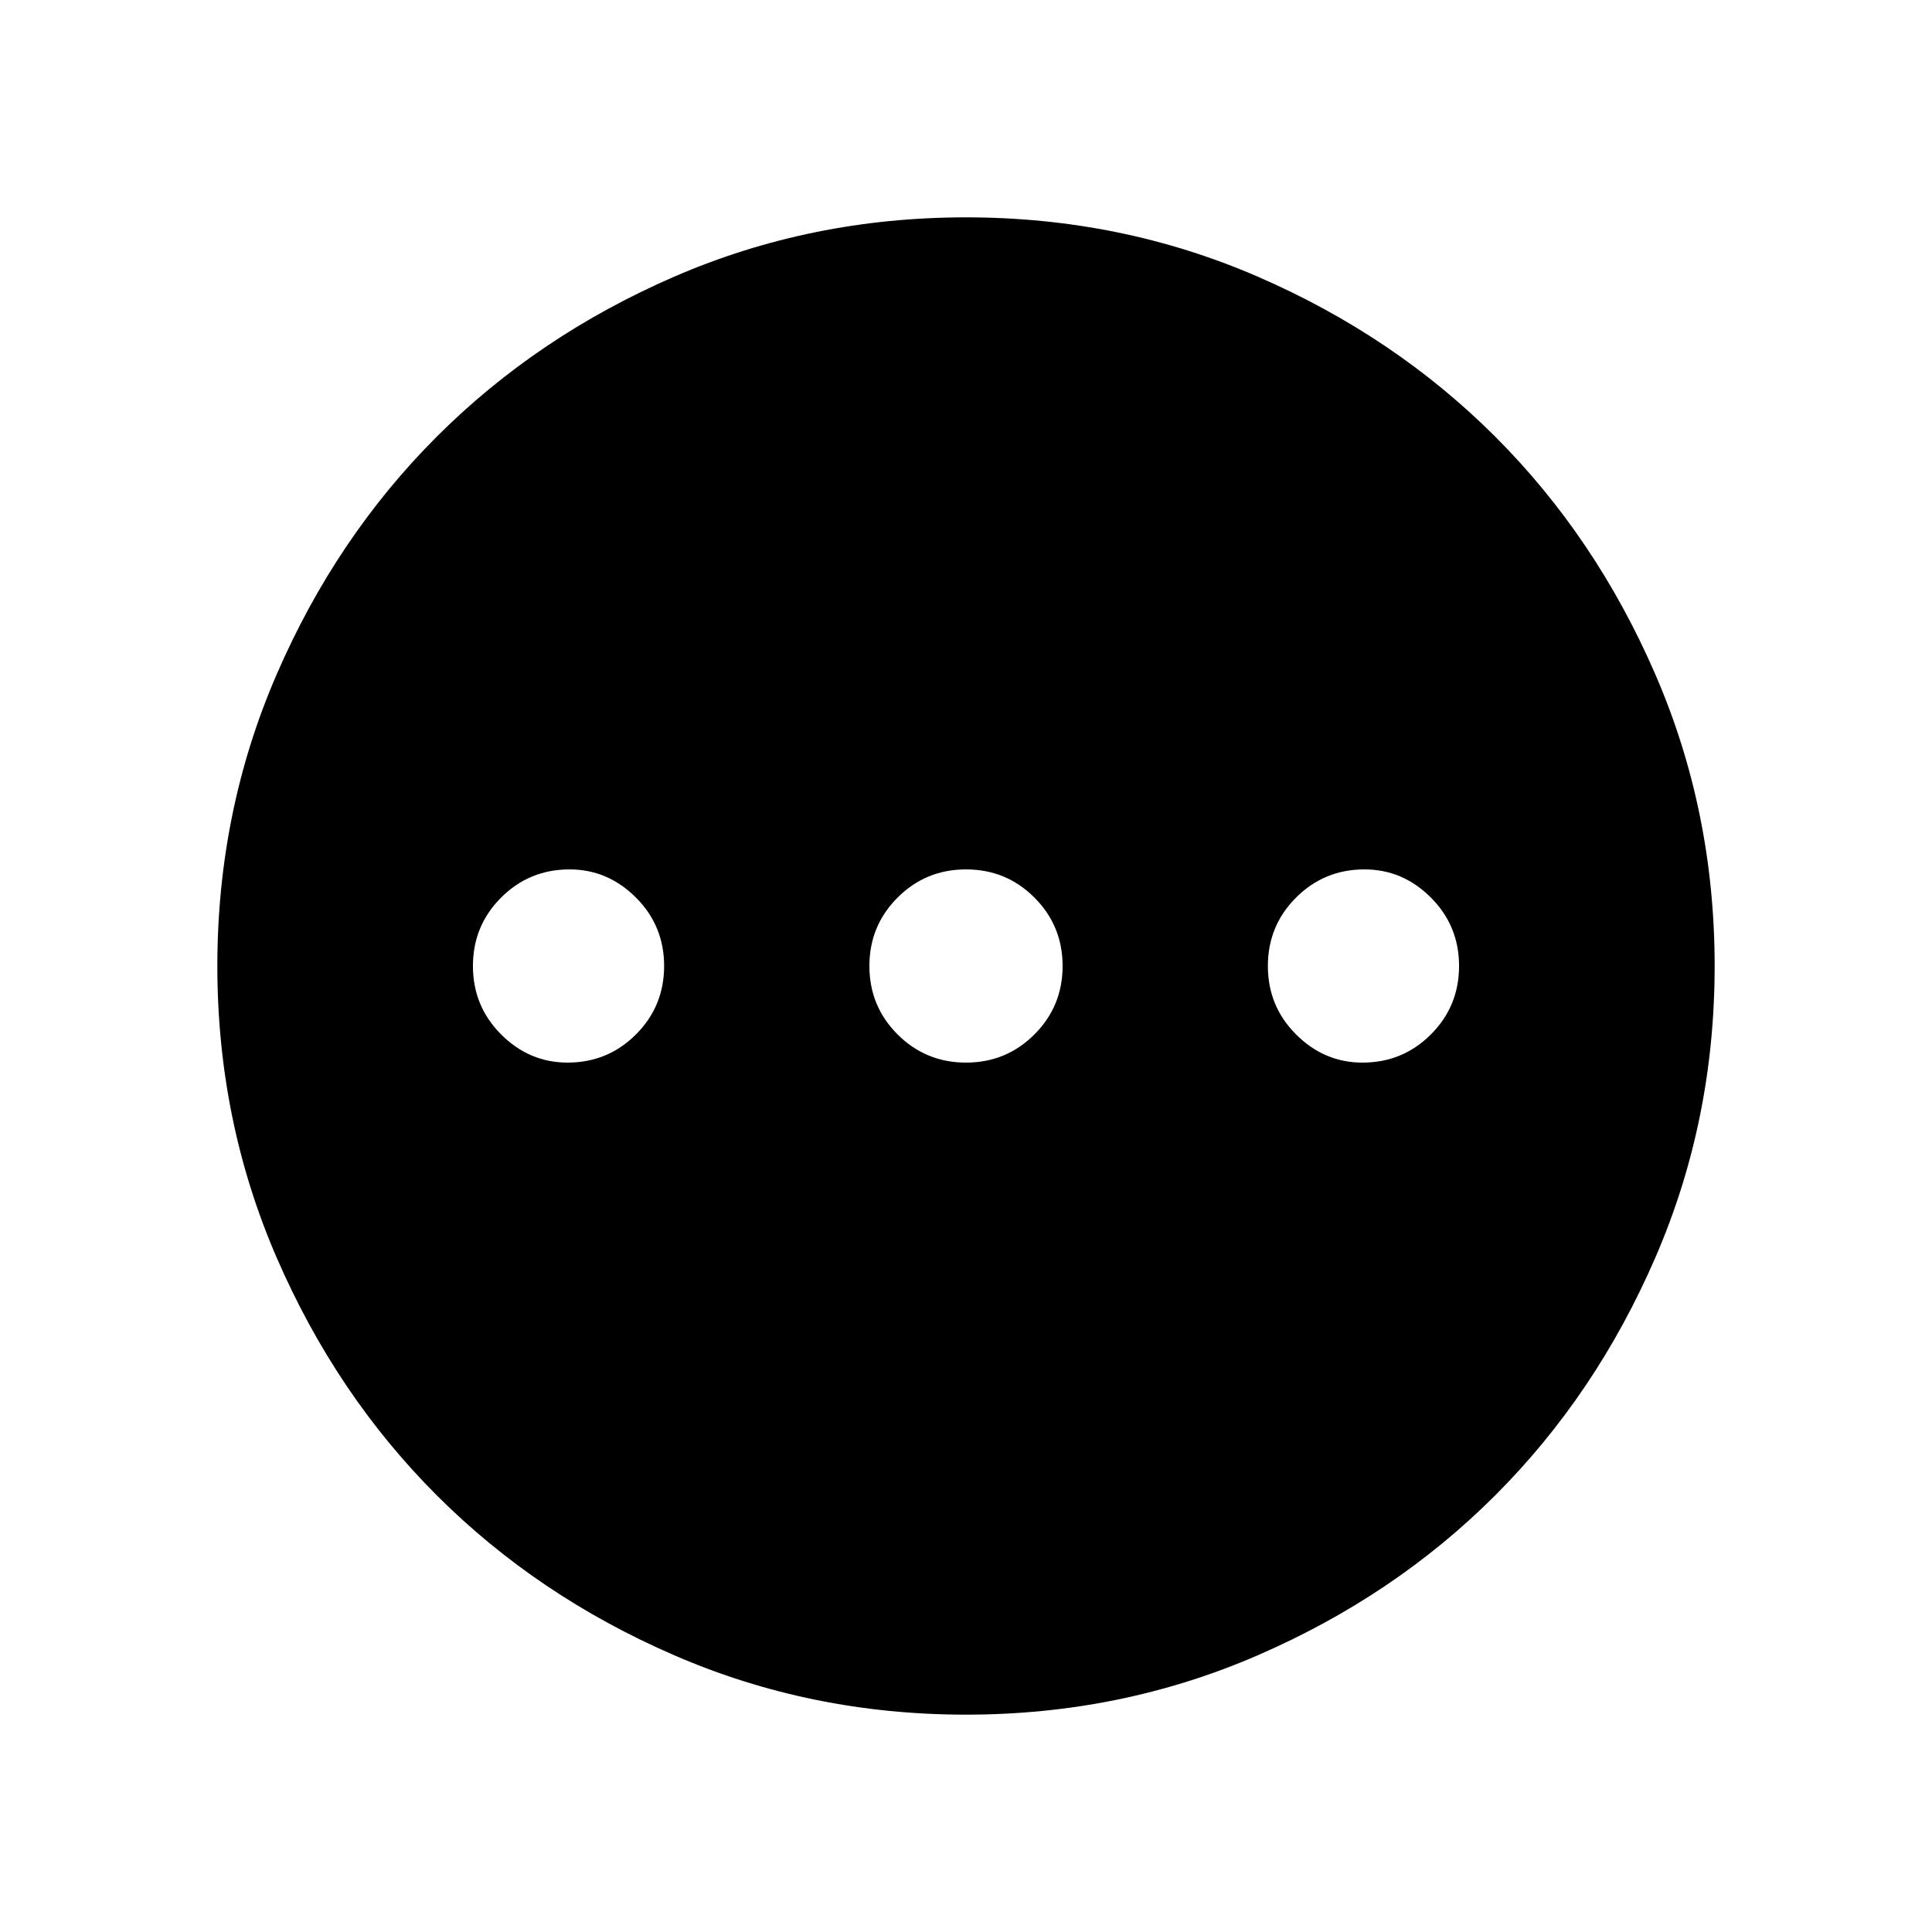 <svg xmlns="http://www.w3.org/2000/svg" height="24" width="24"><path d="M12 21.3Q10.075 21.3 8.375 20.562Q6.675 19.825 5.425 18.575Q4.175 17.325 3.438 15.625Q2.7 13.925 2.7 12Q2.7 10.075 3.438 8.375Q4.175 6.675 5.425 5.425Q6.675 4.175 8.375 3.437Q10.075 2.7 12 2.7Q13.925 2.7 15.625 3.437Q17.325 4.175 18.575 5.425Q19.825 6.675 20.562 8.375Q21.3 10.075 21.3 12Q21.3 13.925 20.562 15.625Q19.825 17.325 18.575 18.575Q17.325 19.825 15.625 20.562Q13.925 21.3 12 21.3ZM7.05 13.2Q7.55 13.2 7.9 12.85Q8.25 12.5 8.25 12Q8.25 11.5 7.9 11.15Q7.55 10.8 7.075 10.8Q6.575 10.8 6.225 11.15Q5.875 11.5 5.875 12Q5.875 12.5 6.225 12.85Q6.575 13.2 7.05 13.2ZM12 13.2Q12.5 13.2 12.85 12.85Q13.2 12.5 13.2 12Q13.2 11.5 12.85 11.15Q12.5 10.8 12 10.8Q11.5 10.8 11.15 11.15Q10.8 11.5 10.8 12Q10.8 12.5 11.15 12.85Q11.5 13.2 12 13.2ZM16.925 13.2Q17.425 13.2 17.775 12.85Q18.125 12.5 18.125 12Q18.125 11.5 17.775 11.15Q17.425 10.8 16.95 10.8Q16.45 10.8 16.1 11.15Q15.75 11.5 15.75 12Q15.75 12.5 16.1 12.85Q16.45 13.2 16.925 13.2Z"/></svg>